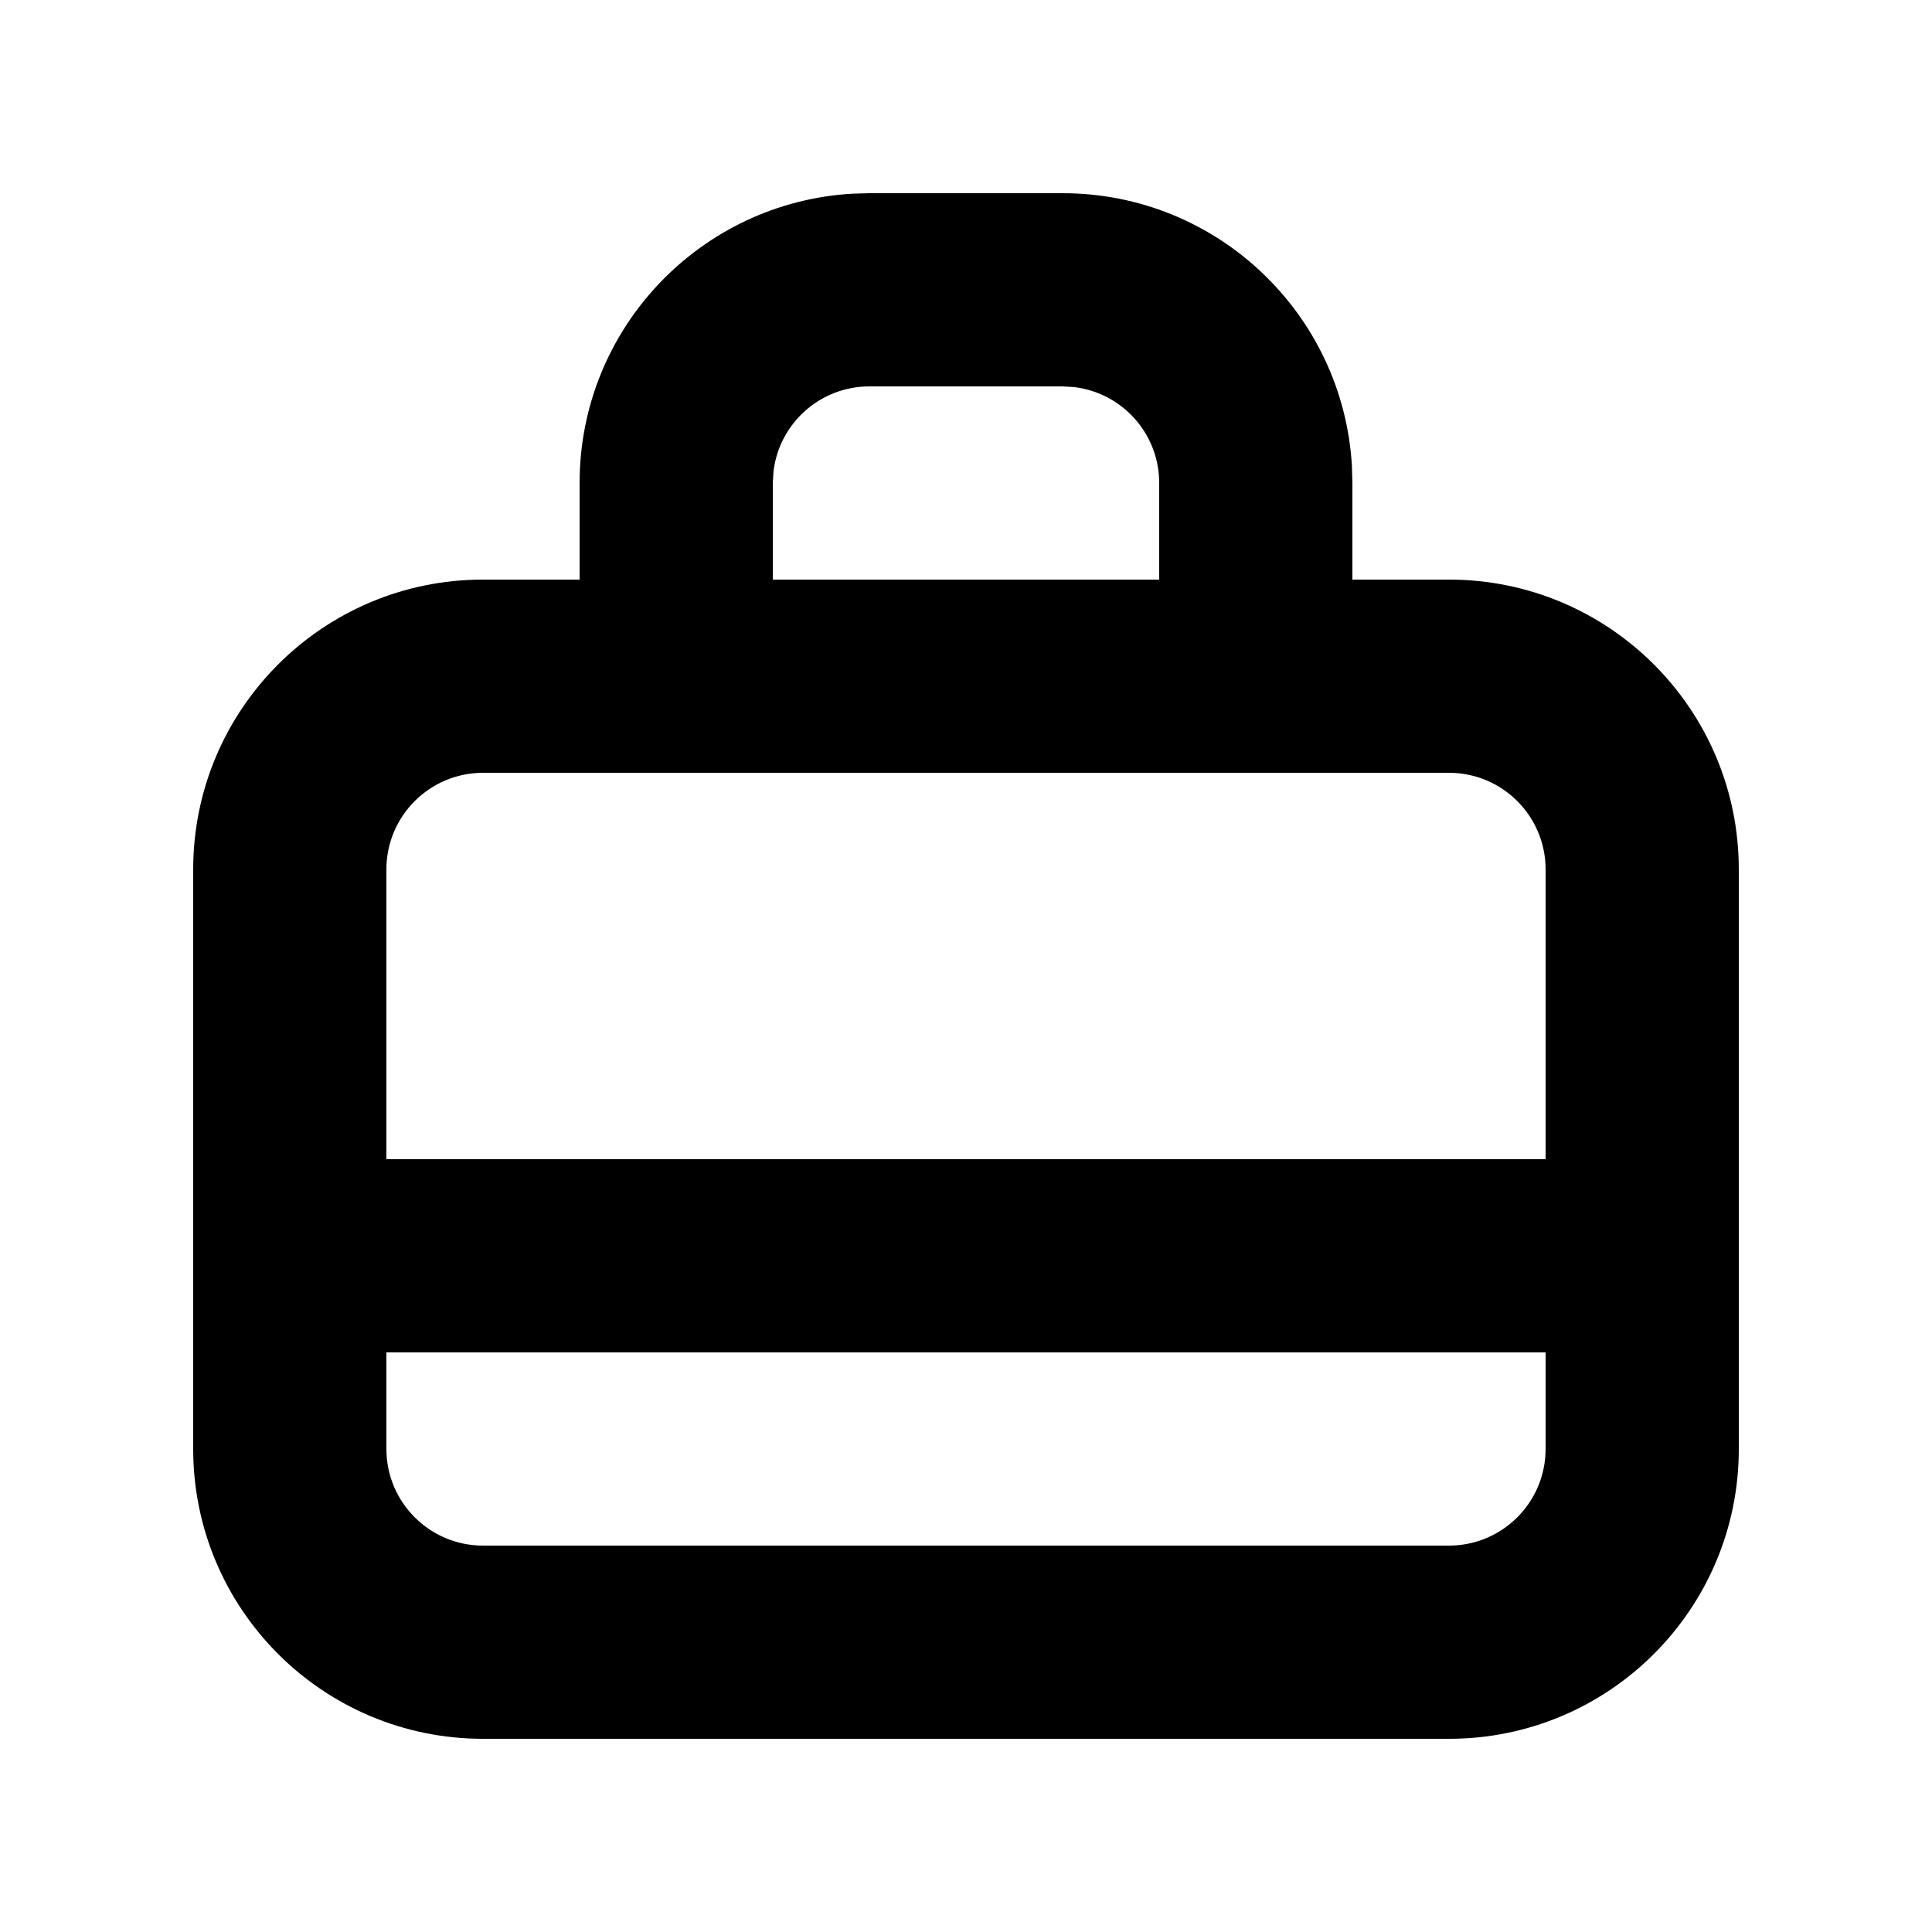 <svg width="20" height="20" viewBox="0 0 20 20" fill="none" xmlns="http://www.w3.org/2000/svg">
<path fill-rule="evenodd" clip-rule="evenodd" d="M9 2H11C12.598 2 13.904 3.249 13.995 4.824L14 5V6H15C16.657 6 18 7.343 18 9V15C18 16.657 16.657 18 15 18H5C3.343 18 2 16.657 2 15V9C2 7.343 3.343 6 5 6H6V5C6 3.402 7.249 2.096 8.824 2.005L9 2H11H9ZM16 14H4V15C4 15.552 4.448 16 5 16H15C15.552 16 16 15.552 16 15V14ZM15 8H5C4.448 8 4 8.448 4 9V12H16V9C16 8.448 15.552 8 15 8ZM11 4H9C8.487 4 8.064 4.386 8.007 4.883L8 5V6H12V5C12 4.487 11.614 4.064 11.117 4.007L11 4Z" fill="black"/>
</svg>
